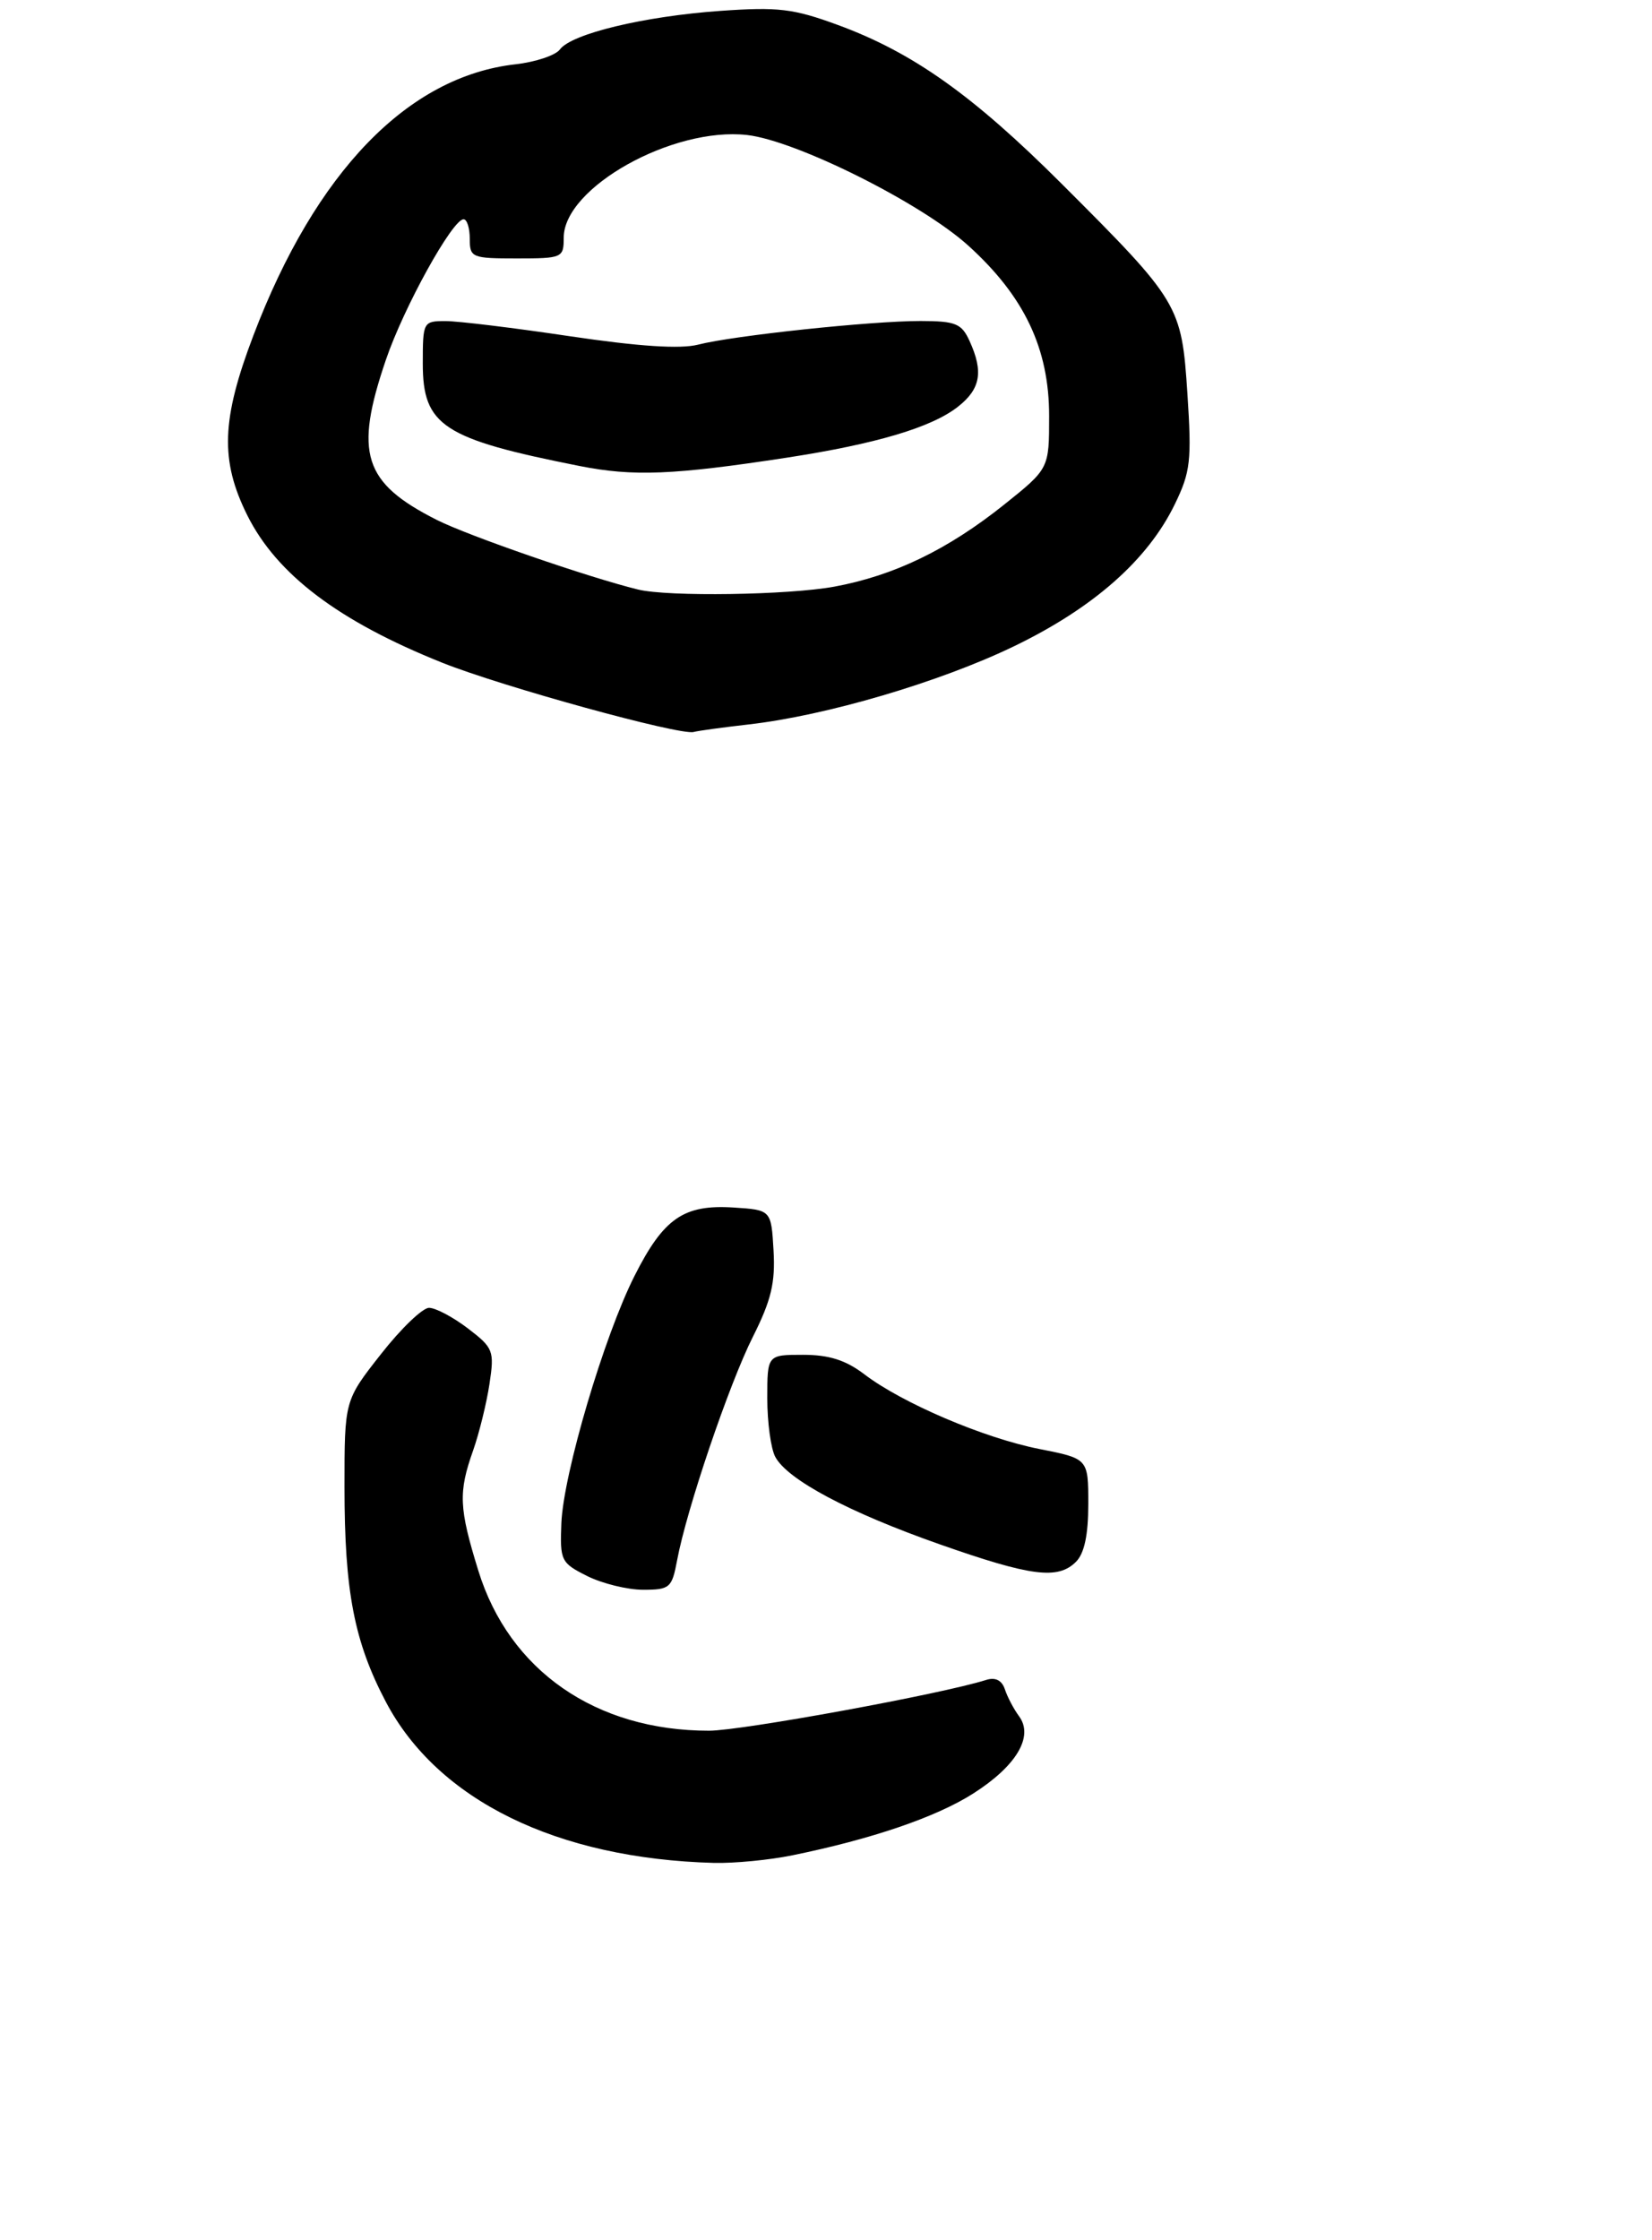 <?xml version="1.0" encoding="UTF-8" standalone="no"?>
<!DOCTYPE svg PUBLIC "-//W3C//DTD SVG 1.1//EN" "http://www.w3.org/Graphics/SVG/1.1/DTD/svg11.dtd" >
<svg xmlns="http://www.w3.org/2000/svg" xmlns:xlink="http://www.w3.org/1999/xlink" version="1.1" viewBox="0 0 211 286">
 <g >
 <path fill="currentColor"
d=" M 101.20 236.91 C 111.35 234.84 119.55 232.04 124.27 229.04 C 129.80 225.53 132.06 221.76 130.17 219.17 C 129.49 218.25 128.67 216.70 128.35 215.72 C 127.96 214.55 127.13 214.14 125.94 214.52 C 120.27 216.32 94.75 220.99 90.57 221.00 C 76.11 221.01 65.03 213.33 61.09 200.55 C 58.62 192.55 58.53 190.57 60.43 185.21 C 61.21 182.99 62.15 179.16 62.52 176.71 C 63.16 172.47 63.01 172.11 59.75 169.62 C 57.86 168.18 55.63 167.00 54.80 167.00 C 53.97 167.00 51.20 169.66 48.65 172.92 C 44.00 178.83 44.00 178.83 44.00 189.87 C 44.00 203.22 45.24 209.64 49.29 217.33 C 55.91 229.88 71.13 237.34 91.20 237.88 C 93.79 237.94 98.29 237.51 101.20 236.91 Z  M 86.48 199.25 C 87.69 192.75 93.12 176.73 96.17 170.68 C 98.50 166.04 99.04 163.80 98.80 159.68 C 98.50 154.50 98.50 154.50 93.66 154.19 C 87.32 153.79 84.76 155.56 81.05 162.91 C 77.16 170.60 71.96 188.18 71.70 194.50 C 71.51 199.29 71.65 199.57 75.00 201.25 C 76.92 202.21 80.14 203.00 82.14 203.00 C 85.55 203.00 85.82 202.77 86.48 199.25 Z  M 137.43 199.43 C 138.50 198.36 139.00 196.00 139.00 192.06 C 139.00 186.26 139.00 186.26 132.77 185.03 C 125.70 183.64 115.22 179.17 110.39 175.48 C 108.02 173.68 105.89 173.00 102.57 173.00 C 98.00 173.00 98.00 173.00 98.00 178.57 C 98.00 181.63 98.46 184.99 99.02 186.03 C 100.58 188.95 108.42 193.12 120.00 197.19 C 131.69 201.30 135.12 201.74 137.43 199.43 Z  M 95.59 92.51 C 105.48 91.39 120.01 87.11 129.50 82.53 C 139.67 77.62 146.62 71.48 150.06 64.37 C 152.06 60.25 152.22 58.80 151.66 50.26 C 150.92 38.95 150.65 38.50 135.57 23.44 C 124.26 12.15 116.58 6.70 107.02 3.19 C 101.33 1.10 99.41 0.87 92.00 1.39 C 82.27 2.08 72.98 4.31 71.51 6.32 C 70.95 7.07 68.40 7.92 65.84 8.21 C 52.11 9.75 40.31 21.95 32.37 42.82 C 28.27 53.59 28.10 58.80 31.59 65.81 C 35.36 73.36 43.27 79.34 56.50 84.63 C 64.13 87.68 86.83 93.93 88.59 93.47 C 89.19 93.31 92.34 92.88 95.59 92.51 Z  M 81.50 75.28 C 75.23 73.75 59.83 68.43 55.79 66.39 C 46.40 61.65 45.21 57.90 49.29 45.94 C 51.57 39.24 57.79 28.00 59.21 28.00 C 59.65 28.00 60.00 29.12 60.00 30.50 C 60.00 32.89 60.27 33.00 66.00 33.00 C 71.83 33.00 72.00 32.92 72.00 30.35 C 72.00 23.95 85.91 16.17 95.42 17.24 C 101.70 17.95 117.67 25.93 123.67 31.36 C 130.84 37.85 134.00 44.51 134.00 53.12 C 134.00 59.84 134.00 59.84 128.25 64.44 C 121.05 70.19 114.20 73.50 106.57 74.91 C 100.69 75.99 85.35 76.22 81.50 75.28 Z  M 100.50 58.44 C 111.88 56.69 119.00 54.58 122.36 51.93 C 125.24 49.67 125.63 47.47 123.84 43.55 C 122.82 41.31 122.07 41.00 117.59 40.99 C 111.29 40.98 93.66 42.85 89.16 44.01 C 86.89 44.59 81.60 44.24 72.82 42.94 C 65.67 41.87 58.51 41.00 56.91 41.00 C 54.05 41.00 54.00 41.10 54.00 46.43 C 54.00 54.36 56.59 56.05 74.00 59.50 C 80.89 60.87 85.99 60.66 100.50 58.44 Z "/>
</g>
</svg>